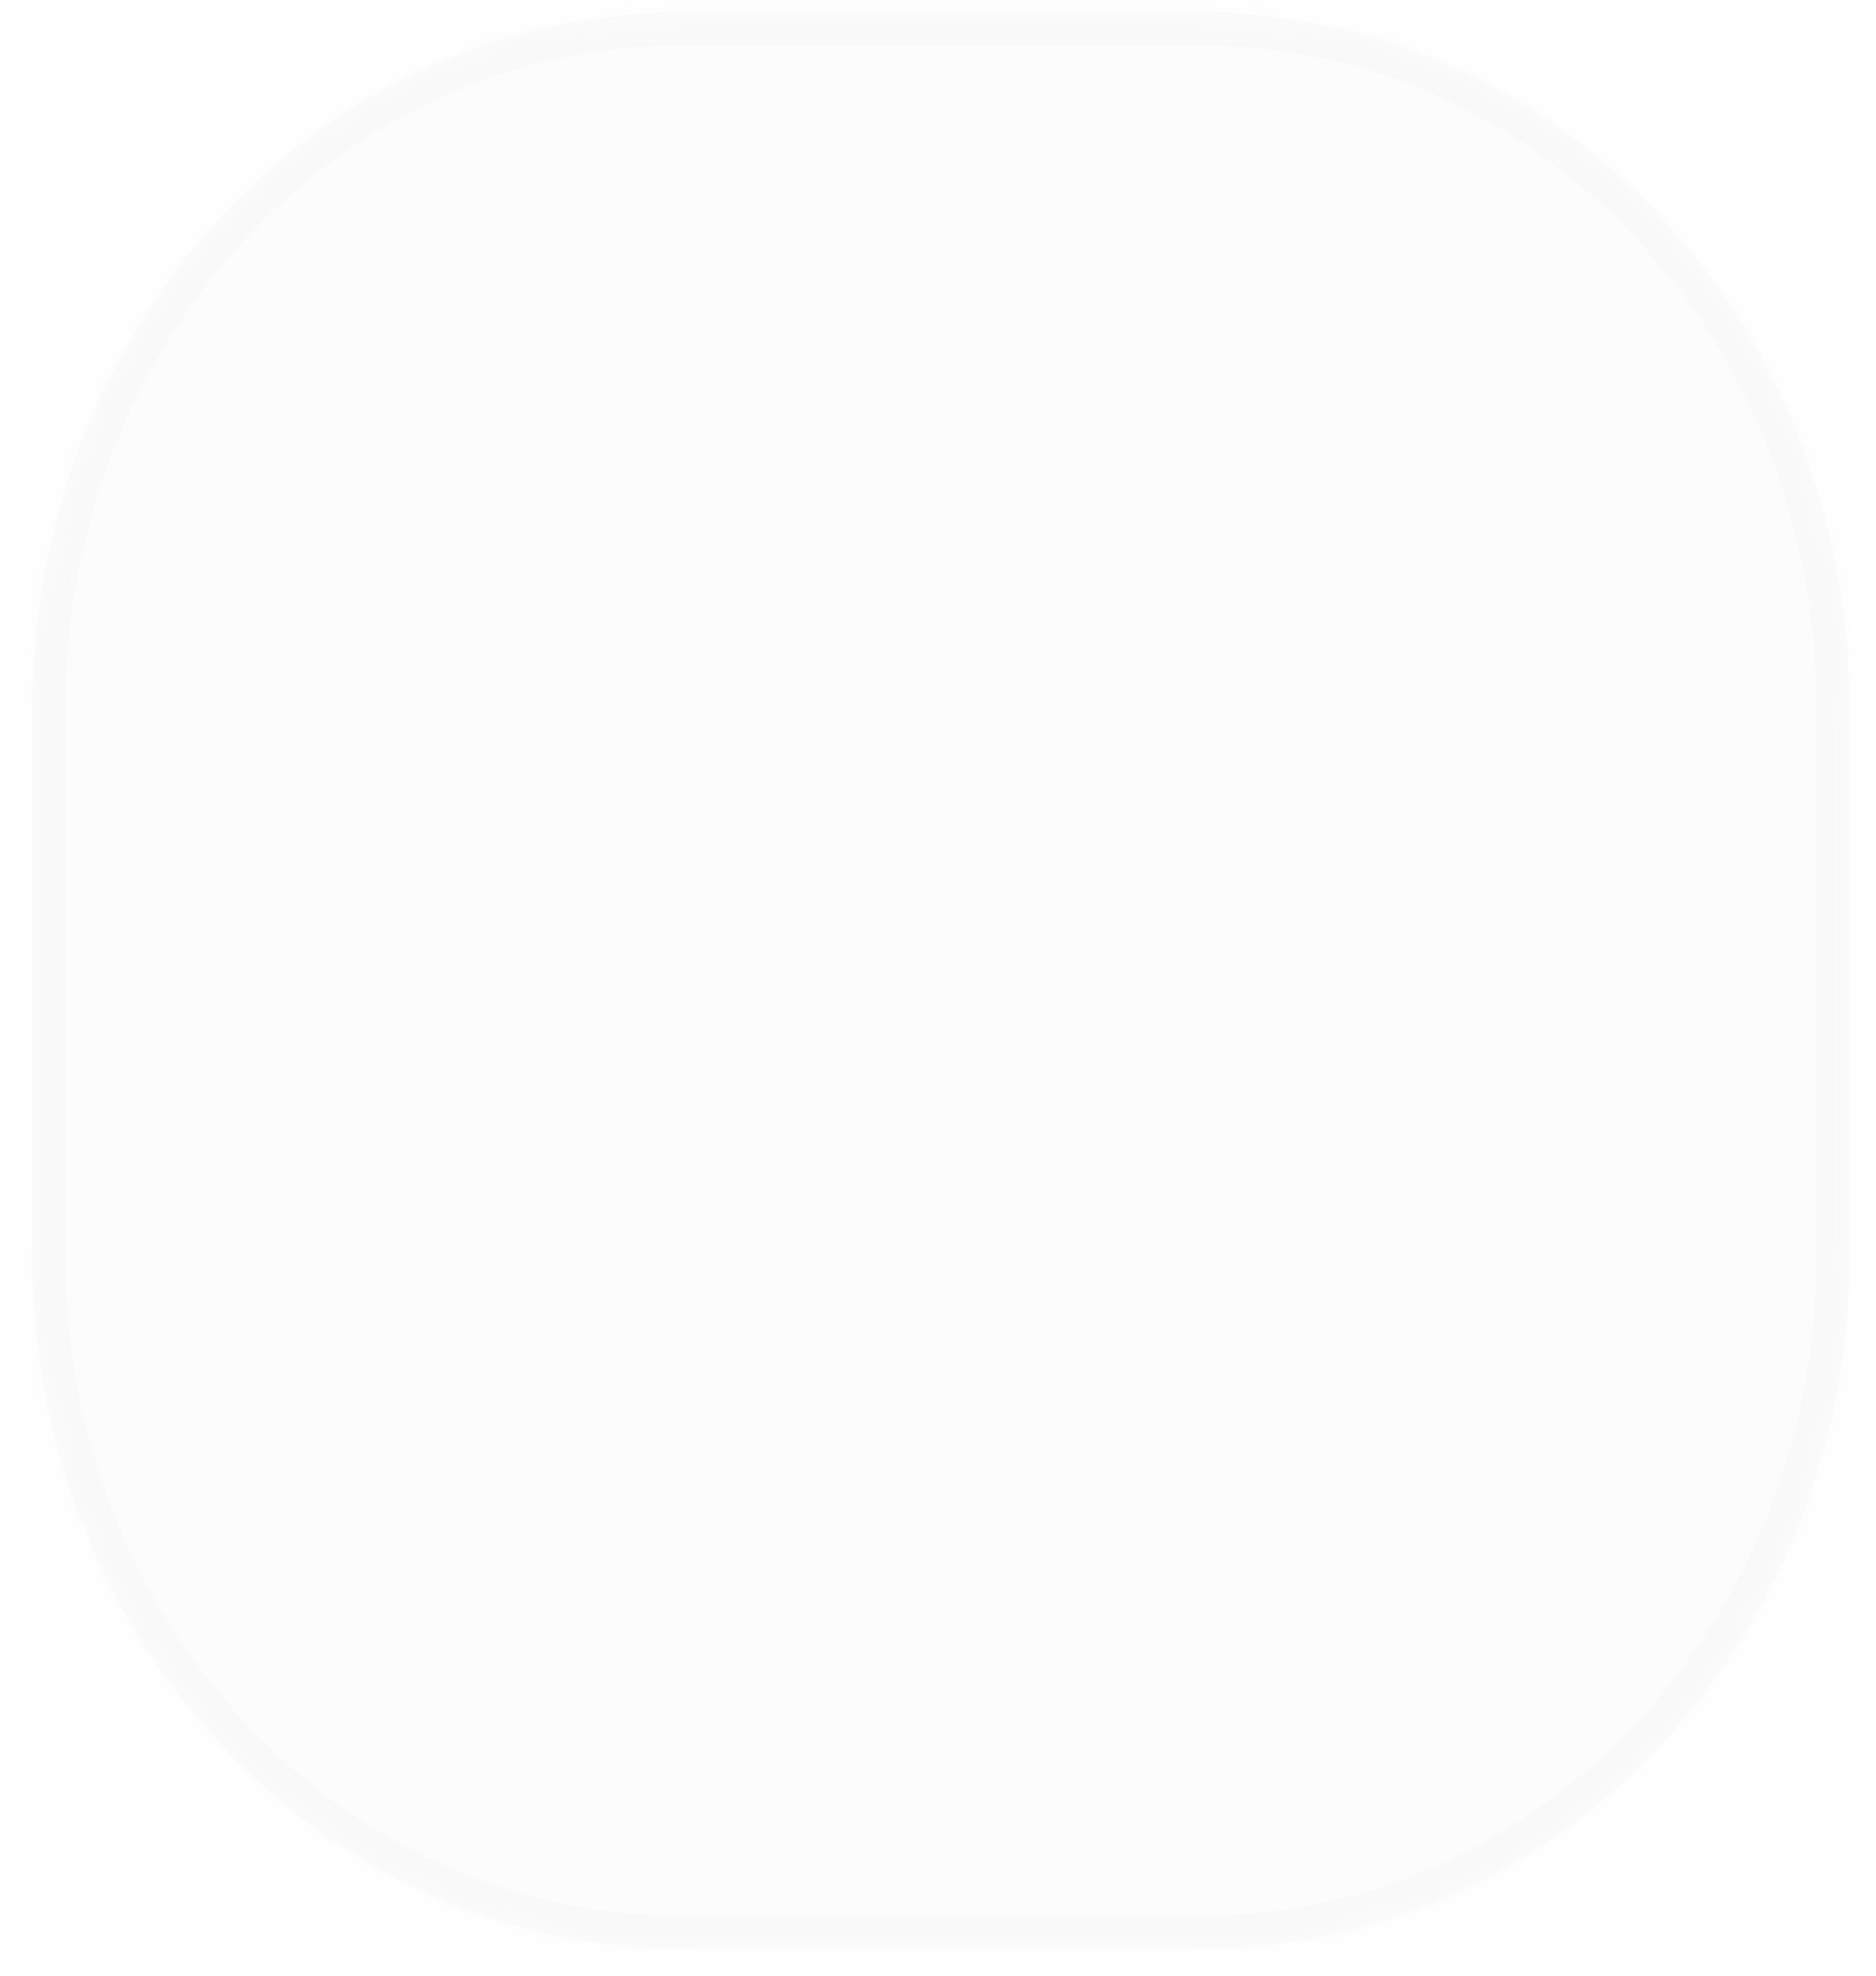 ﻿<?xml version="1.0" encoding="utf-8"?>
<svg version="1.1" xmlns:xlink="http://www.w3.org/1999/xlink" width="57px" height="60px" xmlns="http://www.w3.org/2000/svg">
  <defs>
    <mask fill="white" id="clip558">
      <path d="M 20.69 0.38  C 20.69 0.38  36.49 0.38  36.49 0.38  C 47.39 0.38  56.19 9.78  56.19 21.48  C 56.19 21.48  56.19 38.18  56.19 38.18  C 56.19 49.78  47.39 59.18  36.49 59.18  C 36.49 59.18  20.69 59.18  20.69 59.18  C 9.79 59.18  0.99 49.78  0.99 38.18  C 0.99 38.18  0.99 21.48  0.99 21.48  C 0.99 9.78  9.79 0.38  20.69 0.38  Z " fill-rule="evenodd" />
    </mask>
  </defs>
  <g transform="matrix(1 0 0 1 -1083 -12473 )">
    <path d="M 20.69 0.38  C 20.69 0.38  36.49 0.38  36.49 0.38  C 47.39 0.38  56.19 9.78  56.19 21.48  C 56.19 21.48  56.19 38.18  56.19 38.18  C 56.19 49.78  47.39 59.18  36.49 59.18  C 36.49 59.18  20.69 59.18  20.69 59.18  C 9.79 59.18  0.99 49.78  0.99 38.18  C 0.99 38.18  0.99 21.48  0.99 21.48  C 0.99 9.78  9.79 0.38  20.69 0.38  Z " fill-rule="nonzero" fill="#cdcece" stroke="none" fill-opacity="0.078" transform="matrix(1 0 0 1 1083 12473 )" />
    <path d="M 20.69 0.38  C 20.69 0.38  36.49 0.38  36.49 0.38  C 47.39 0.38  56.19 9.78  56.19 21.48  C 56.19 21.48  56.19 38.18  56.19 38.18  C 56.19 49.78  47.39 59.18  36.49 59.18  C 36.49 59.18  20.69 59.18  20.69 59.18  C 9.79 59.18  0.99 49.78  0.99 38.18  C 0.99 38.18  0.99 21.48  0.99 21.48  C 0.99 9.78  9.79 0.38  20.69 0.38  Z " stroke-width="2" stroke="#cdcece" fill="none" stroke-opacity="0.059" transform="matrix(1 0 0 1 1083 12473 )" mask="url(#clip558)" />
  </g>
</svg>